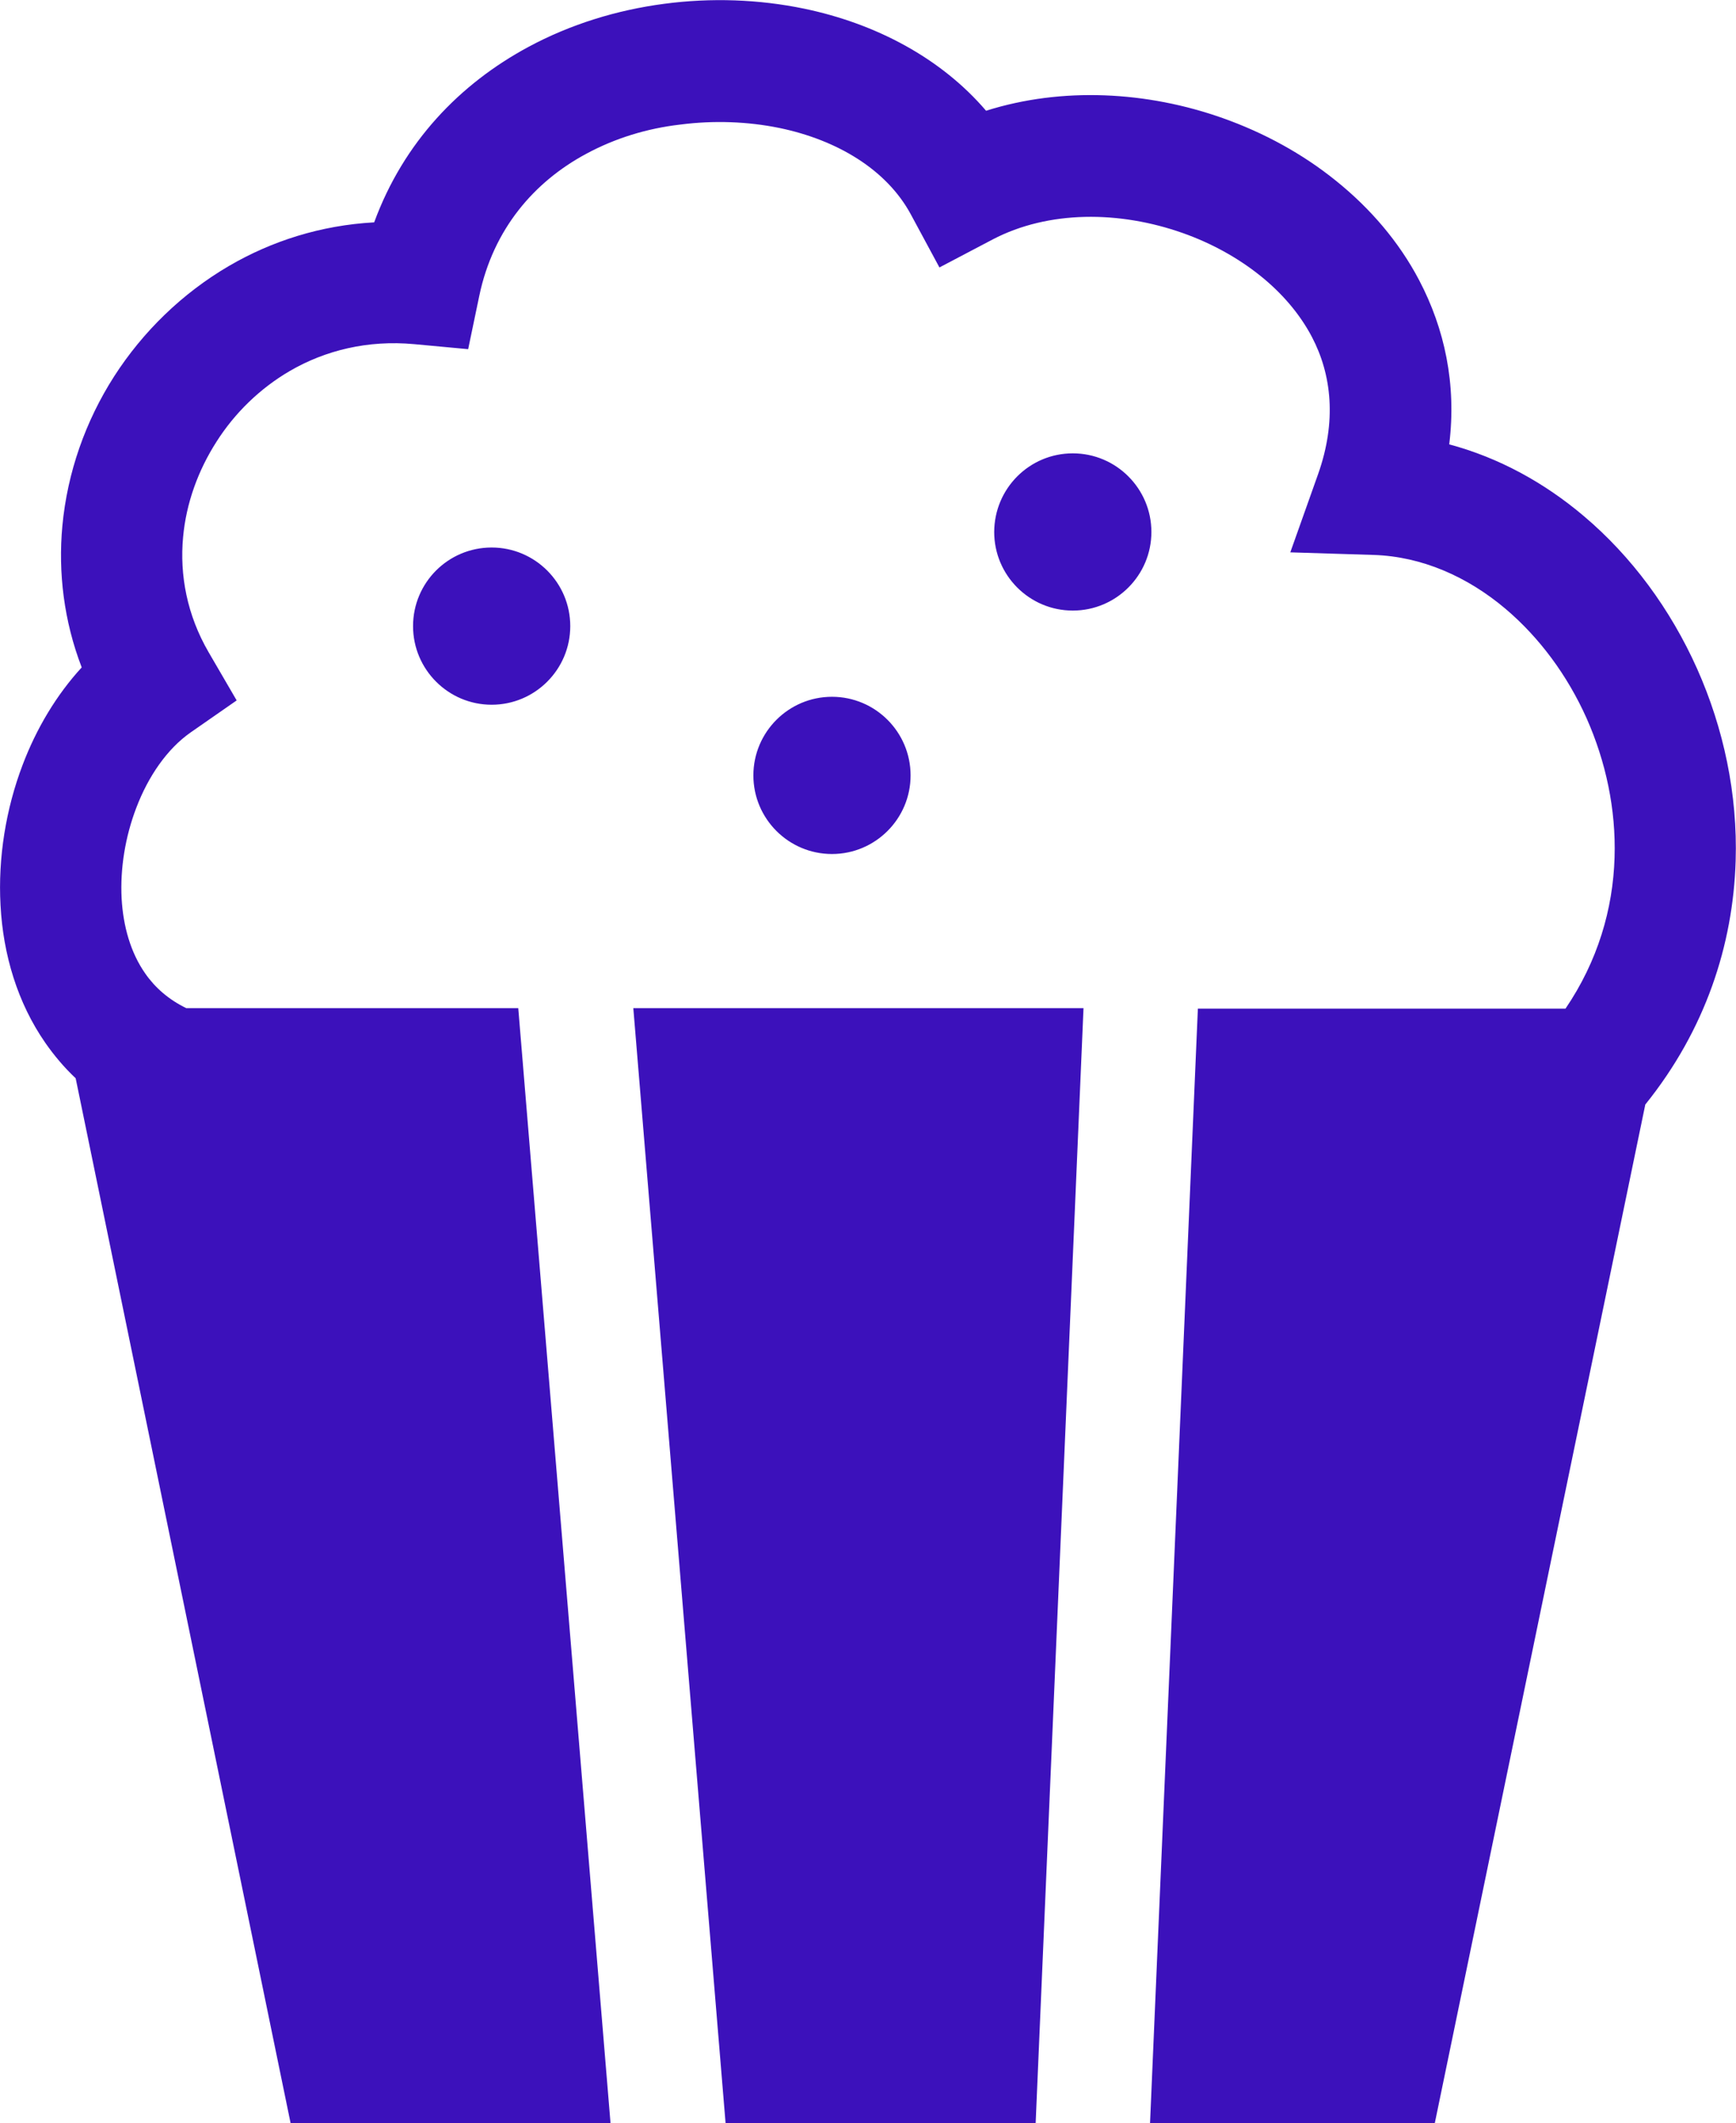 <?xml version="1.0" encoding="UTF-8" standalone="no"?>
<svg
   version="1.1"
   id="Layer_1"
   x="0px"
   y="0px"
   viewBox="0 0 100.49 122.88"
   style="enable-background:new 0 0 100.49 122.88"
   xml:space="preserve"
   sodipodi:docname="popcorn-icon.svg"
   inkscape:version="1.3.2 (091e20ef0f, 2023-11-25)"
   xmlns:inkscape="http://www.inkscape.org/namespaces/inkscape"
   xmlns:sodipodi="http://sodipodi.sourceforge.net/DTD/sodipodi-0.dtd"
   xmlns="http://www.w3.org/2000/svg"
   xmlns:svg="http://www.w3.org/2000/svg"><defs
     id="defs1" /><sodipodi:namedview
     id="namedview1"
     pagecolor="#ffffff"
     bordercolor="#000000"
     borderopacity="0.25"
     inkscape:showpageshadow="2"
     inkscape:pageopacity="0.0"
     inkscape:pagecheckerboard="0"
     inkscape:deskcolor="#d1d1d1"
     inkscape:zoom="4.4189454"
     inkscape:cx="50.35138"
     inkscape:cy="61.439999"
     inkscape:window-width="1920"
     inkscape:window-height="1011"
     inkscape:window-x="0"
     inkscape:window-y="32"
     inkscape:window-maximized="1"
     inkscape:current-layer="g1" /><g
     id="g1"><path
       d="M4.38,62.41c-0.66-0.62-1.24-1.31-1.75-2.04c-1.62-2.33-2.45-5.12-2.6-7.98c-0.15-2.74,0.31-5.57,1.28-8.12 c0.8-2.11,1.96-4.05,3.42-5.64c-1.03-2.68-1.37-5.48-1.12-8.19c0.29-3.1,1.34-6.07,3-8.66c1.66-2.58,3.93-4.8,6.65-6.39 c2.47-1.44,5.31-2.35,8.4-2.52c1.71-4.66,4.97-8.02,8.92-10.15c2.43-1.31,5.12-2.14,7.87-2.5c2.71-0.36,5.48-0.26,8.09,0.28 c4.14,0.86,7.92,2.85,10.54,5.91c4.4-1.39,9.32-1.13,13.71,0.43c2.37,0.84,4.61,2.06,6.54,3.62c1.98,1.59,3.65,3.53,4.82,5.76 c1.47,2.8,2.17,6.01,1.74,9.5c2.87,0.77,5.5,2.21,7.79,4.15c2.76,2.33,5.02,5.39,6.56,8.84c1.53,3.43,2.35,7.25,2.23,11.12 c-0.15,4.86-1.75,9.78-5.23,14.1l-12.19,58.98H66.57l2.77-64.53h21.28c1.87-2.75,2.75-5.77,2.84-8.74c0.09-2.8-0.51-5.57-1.62-8.07 c-1.11-2.48-2.73-4.67-4.69-6.33c-2.2-1.86-4.84-3.03-7.63-3.12l-4.83-0.15l1.61-4.53c1.08-3.05,0.79-5.75-0.36-7.94 c-0.71-1.35-1.75-2.55-3-3.55c-1.3-1.04-2.83-1.88-4.47-2.46c-3.67-1.3-7.78-1.32-11.01,0.37l-3.08,1.62l-1.65-3.06 c-1.41-2.62-4.29-4.32-7.6-5.01c-1.85-0.38-3.82-0.45-5.75-0.2C37.46,7.43,35.6,8,33.92,8.91c-2.99,1.61-5.37,4.34-6.18,8.23 l-0.64,3.07l-3.12-0.29c-2.69-0.25-5.15,0.36-7.2,1.55c-1.73,1.01-3.19,2.43-4.25,4.1c-1.07,1.67-1.75,3.56-1.93,5.5 c-0.21,2.22,0.23,4.53,1.47,6.67l1.63,2.8l-2.66,1.85c-1.36,0.95-2.46,2.54-3.16,4.39C7.25,48.44,6.95,50.26,7.04,52 c0.09,1.61,0.52,3.14,1.37,4.35c0.57,0.82,1.36,1.51,2.37,2h0.75h18.47l5.34,64.53H16.82L4.38,62.41L4.38,62.41z M62.1,26.24 c2.51,0,4.55,2.04,4.55,4.55c0,2.51-2.04,4.55-4.55,4.55c-2.51,0-4.55-2.04-4.55-4.55C57.56,28.27,59.59,26.24,62.1,26.24 L62.1,26.24z M48.16,40.33c2.51,0,4.55,2.04,4.55,4.55c0,2.51-2.04,4.55-4.55,4.55c-2.51,0-4.55-2.04-4.55-4.55 C43.61,42.37,45.65,40.33,48.16,40.33L48.16,40.33z M28.46,31.69c2.51,0,4.55,2.04,4.55,4.55c0,2.51-2.04,4.55-4.55,4.55 s-4.55-2.04-4.55-4.55C23.91,33.73,25.94,31.69,28.46,31.69L28.46,31.69z M59.95,122.88H42l-5.34-64.53h26.06L59.95,122.88 L59.95,122.88z"
       id="path1"
       style="fill:#3c11bb;fill-opacity:1" /></g></svg>
